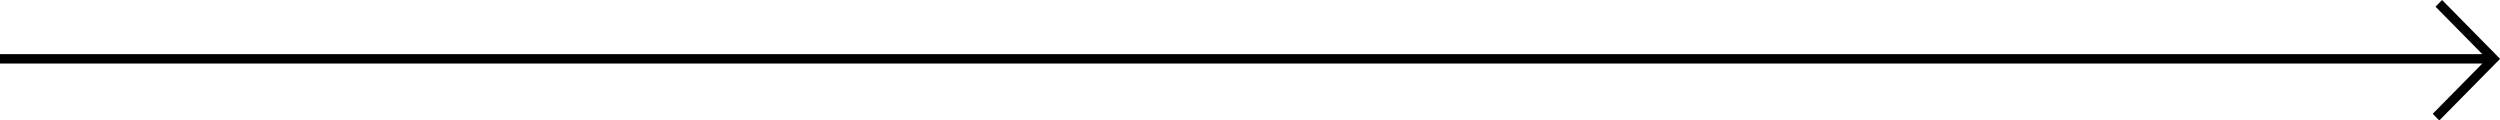 <svg xmlns="http://www.w3.org/2000/svg" width="332" height="16" viewBox="0 0 332 16" fill="none">
  <path fill-rule="evenodd" clip-rule="evenodd" d="M329.647 7.186L323.435 0.885L324.307 0L332 7.804L331.99 7.814L332 7.824L323.937 16L323.066 15.115L329.651 8.437H0V7.186H329.647Z" fill="black"/>
</svg>
